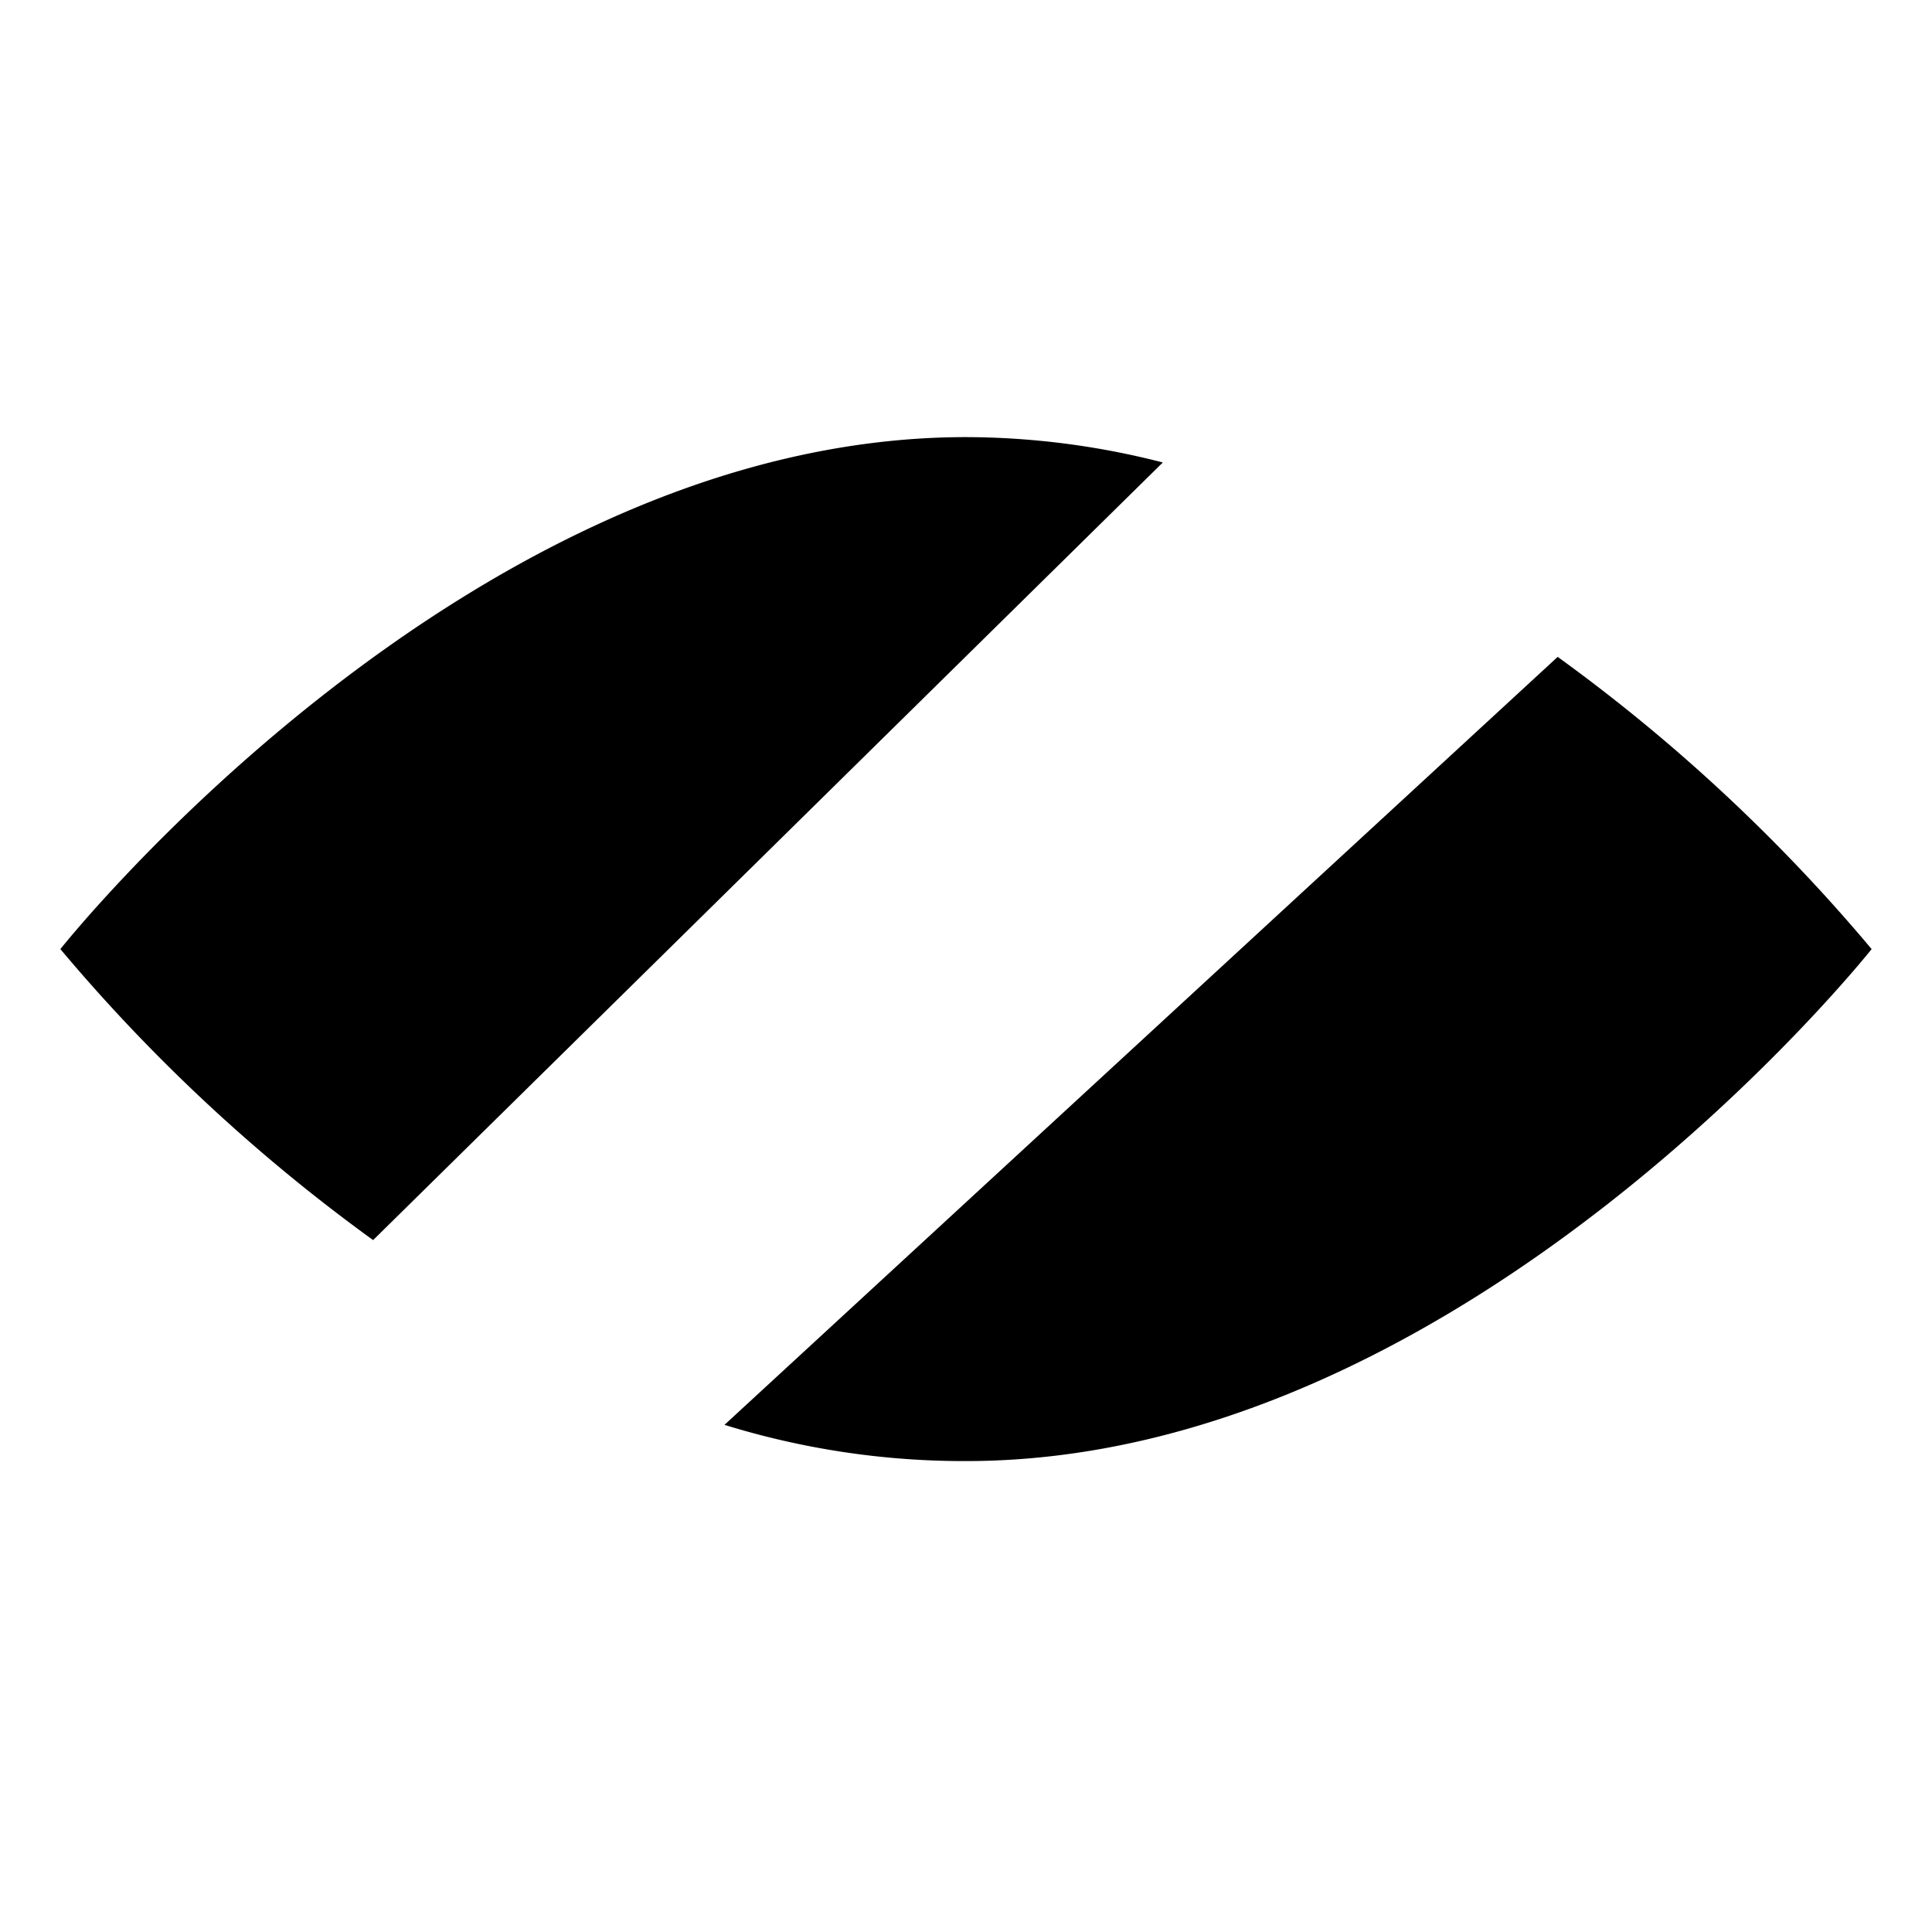<svg class="oui-icon" data-name="eye-closed" xmlns="http://www.w3.org/2000/svg" viewBox="0 0 16 16">
  <g>
    <path d="M12.9,5.44a14.42,14.42,0,0,1,2.6,2.42S12.14,12.1,8,12.1a6.71,6.71,0,0,1-2-.3" />
    <path d="M3.09,10.27A14.41,14.41,0,0,1,.5,7.86S3.86,3.62,8,3.62a6.58,6.58,0,0,1,1.63.21" />
    <path d="M5.39,7.86A2.61,2.61,0,0,1,8,5.25" />
    <path d="M10.61,7.86A2.61,2.61,0,0,1,8,10.47" />
    <line x1="14.36" y1="1.5" x2="1.64" y2="14.22" />
  </g>
</svg>